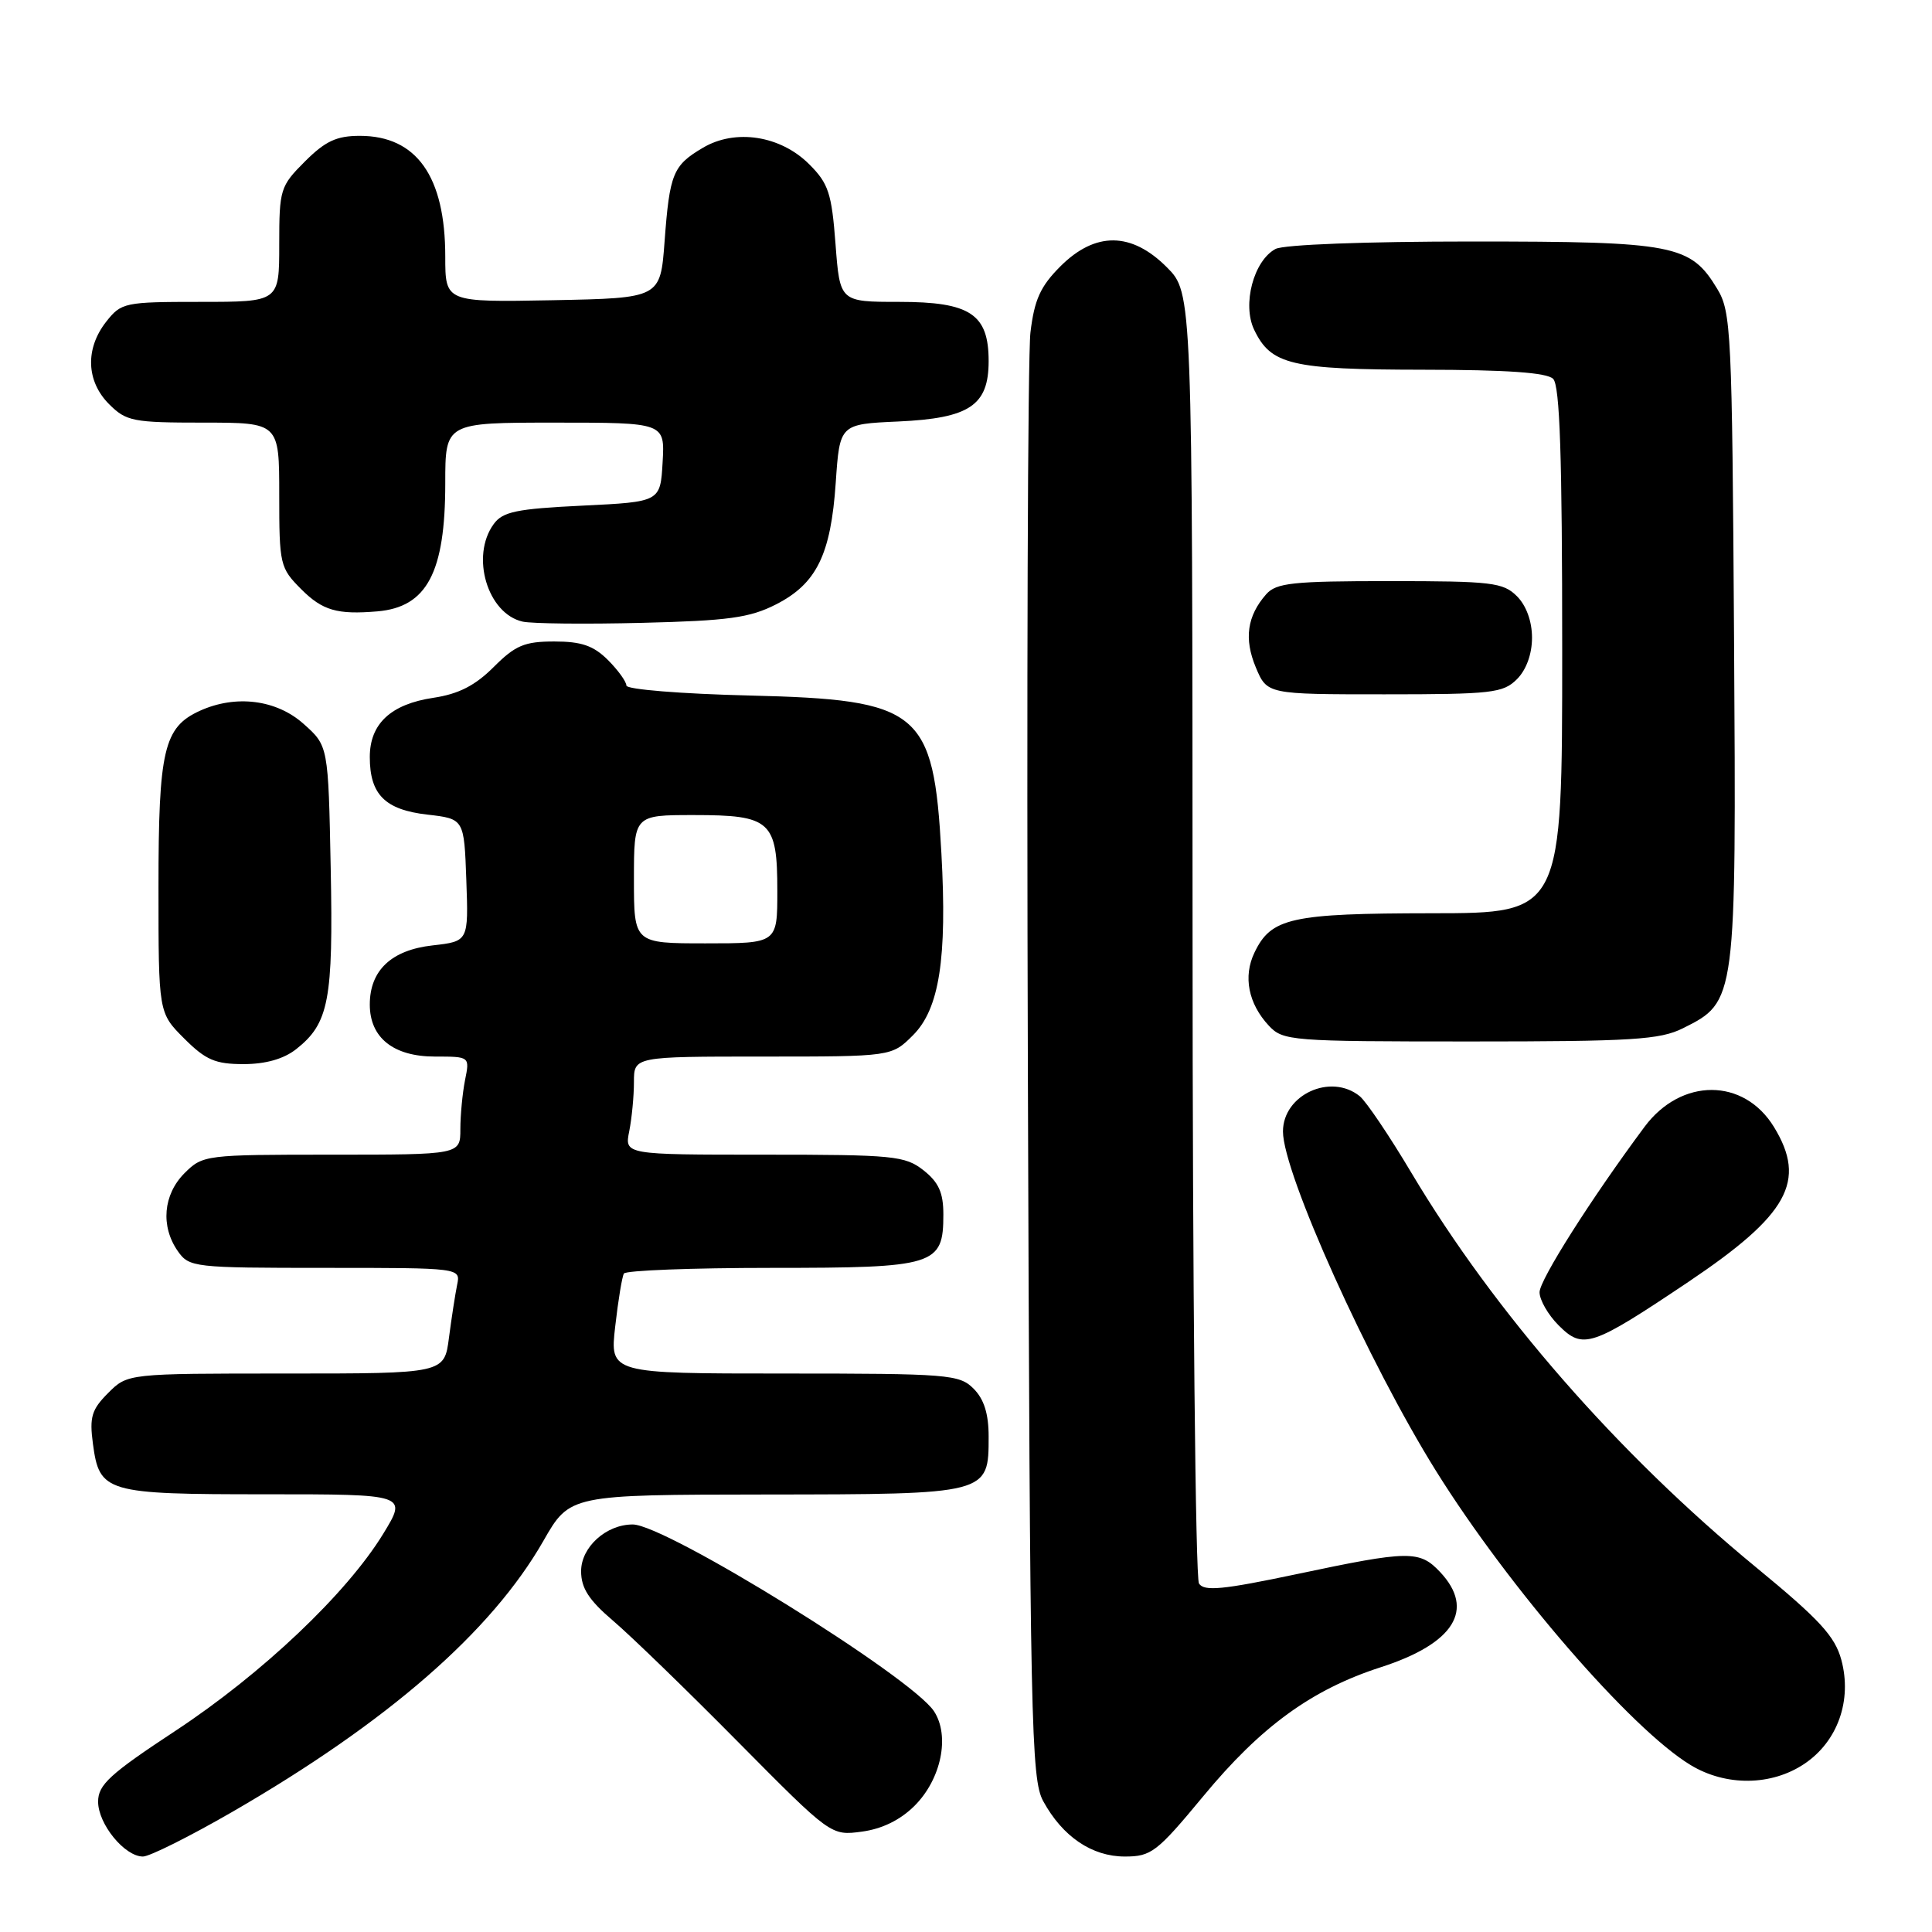 <?xml version="1.0" encoding="UTF-8" standalone="no"?>
<!DOCTYPE svg PUBLIC "-//W3C//DTD SVG 1.1//EN" "http://www.w3.org/Graphics/SVG/1.1/DTD/svg11.dtd" >
<svg xmlns="http://www.w3.org/2000/svg" xmlns:xlink="http://www.w3.org/1999/xlink" version="1.1" viewBox="0 0 256 256">
 <g >
 <path fill="currentColor"
d=" M 30.77 240.09 C 51.36 228.19 65.12 216.21 72.00 204.18 C 75.50 198.06 75.50 198.06 101.42 198.03 C 131.06 198.00 131.00 198.01 131.00 190.35 C 131.00 187.33 130.39 185.39 129.00 184.00 C 127.12 182.12 125.67 182.00 103.90 182.00 C 80.80 182.00 80.80 182.00 81.52 175.75 C 81.91 172.31 82.43 169.16 82.67 168.75 C 82.92 168.34 91.72 168.00 102.23 168.00 C 123.96 168.00 125.00 167.68 125.00 160.92 C 125.00 158.03 124.38 156.66 122.37 155.07 C 119.92 153.15 118.43 153.00 101.24 153.00 C 82.75 153.00 82.75 153.00 83.38 149.88 C 83.72 148.16 84.00 145.23 84.00 143.38 C 84.00 140.00 84.00 140.00 101.08 140.00 C 118.15 140.00 118.15 140.00 120.98 137.17 C 124.47 133.68 125.51 127.01 124.74 113.06 C 123.70 94.15 121.94 92.71 99.34 92.16 C 90.24 91.94 83.00 91.35 83.00 90.84 C 83.00 90.33 81.90 88.80 80.55 87.45 C 78.64 85.55 77.04 85.00 73.45 85.00 C 69.50 85.00 68.29 85.51 65.42 88.38 C 62.96 90.84 60.77 91.96 57.44 92.46 C 51.79 93.30 49.00 95.90 49.00 100.31 C 49.00 105.28 51.02 107.30 56.63 107.94 C 61.50 108.50 61.50 108.50 61.79 116.62 C 62.08 124.73 62.08 124.73 57.33 125.27 C 51.86 125.88 49.00 128.58 49.00 133.11 C 49.00 137.50 52.13 140.00 57.63 140.00 C 62.25 140.00 62.25 140.00 61.62 143.12 C 61.28 144.84 61.00 147.77 61.00 149.62 C 61.00 153.00 61.00 153.00 43.95 153.00 C 27.19 153.00 26.87 153.04 24.45 155.45 C 21.62 158.29 21.26 162.49 23.56 165.78 C 25.07 167.93 25.65 168.00 43.08 168.00 C 61.04 168.00 61.04 168.00 60.57 170.25 C 60.32 171.49 59.83 174.64 59.49 177.25 C 58.88 182.00 58.88 182.00 37.89 182.00 C 16.91 182.00 16.91 182.00 14.33 184.58 C 12.14 186.77 11.84 187.77 12.31 191.29 C 13.18 197.77 13.96 198.00 35.18 198.00 C 53.98 198.00 53.98 198.00 50.77 203.25 C 45.93 211.16 34.72 221.78 23.25 229.34 C 14.55 235.07 13.00 236.49 13.00 238.73 C 13.00 241.70 16.52 246.00 18.94 246.00 C 19.82 246.00 25.14 243.34 30.77 240.09 Z  M 159.43 238.02 C 167.09 228.75 173.83 223.86 182.98 220.91 C 192.70 217.77 195.49 213.28 190.83 208.31 C 188.09 205.41 186.76 205.42 171.87 208.57 C 162.00 210.65 159.54 210.89 158.87 209.82 C 158.41 209.09 158.02 170.32 158.02 123.65 C 158.00 38.80 158.00 38.80 154.60 35.40 C 149.91 30.71 145.13 30.67 140.50 35.30 C 137.86 37.94 137.06 39.70 136.54 44.05 C 136.18 47.05 136.03 91.35 136.20 142.50 C 136.48 228.43 136.63 235.74 138.23 238.66 C 140.80 243.37 144.69 246.00 149.05 246.00 C 152.55 246.00 153.30 245.42 159.43 238.02 Z  M 121.19 239.27 C 124.72 235.74 125.90 230.02 123.76 226.75 C 120.77 222.19 88.21 202.00 83.84 202.00 C 80.32 202.00 77.00 205.00 77.00 208.19 C 77.00 210.43 78.02 212.02 81.25 214.77 C 83.59 216.76 91.04 223.98 97.80 230.82 C 110.11 243.25 110.11 243.25 114.21 242.70 C 116.89 242.34 119.31 241.15 121.19 239.27 Z  M 239.10 233.71 C 243.50 230.75 245.43 225.32 243.99 219.95 C 243.14 216.81 241.11 214.60 232.68 207.67 C 214.37 192.61 198.05 173.92 187.01 155.39 C 184.10 150.50 181.02 145.94 180.17 145.25 C 176.33 142.15 170.00 145.06 170.00 149.93 C 170.00 155.43 181.35 180.60 190.30 194.94 C 199.97 210.43 216.13 229.10 224.00 233.87 C 228.69 236.72 234.73 236.65 239.10 233.71 Z  M 223.73 169.85 C 236.95 160.97 239.43 156.50 235.07 149.35 C 231.08 142.80 222.77 142.78 217.91 149.31 C 210.86 158.79 204.00 169.60 204.00 171.23 C 204.00 172.25 205.13 174.22 206.52 175.61 C 209.76 178.85 210.85 178.49 223.73 169.85 Z  M 39.23 139.03 C 43.58 135.61 44.17 132.55 43.82 115.04 C 43.50 98.83 43.50 98.83 40.23 95.92 C 36.63 92.70 31.24 92.02 26.47 94.19 C 21.70 96.37 21.00 99.37 21.00 117.55 C 21.00 134.20 21.00 134.20 24.40 137.60 C 27.25 140.45 28.52 141.00 32.27 141.00 C 35.19 141.00 37.59 140.32 39.23 139.03 Z  M 223.00 136.25 C 230.08 132.71 230.07 132.73 229.77 84.50 C 229.51 43.86 229.39 41.32 227.54 38.27 C 224.00 32.41 221.88 32.00 195.03 32.00 C 180.96 32.00 170.09 32.41 169.01 32.99 C 166.11 34.55 164.58 40.34 166.18 43.69 C 168.41 48.34 171.06 48.97 188.55 48.99 C 199.68 49.00 204.97 49.37 205.80 50.20 C 206.69 51.09 207.00 60.47 207.00 86.20 C 207.00 121.00 207.00 121.00 189.75 121.01 C 171.04 121.03 168.43 121.61 166.22 126.23 C 164.70 129.39 165.41 132.99 168.12 135.90 C 170.01 137.92 170.98 138.00 194.79 138.00 C 216.31 138.00 219.95 137.77 223.00 136.25 Z  M 201.00 90.00 C 202.24 88.76 203.00 86.67 203.00 84.50 C 203.00 82.33 202.24 80.24 201.00 79.00 C 199.18 77.18 197.67 77.00 184.15 77.00 C 171.27 77.00 169.11 77.23 167.77 78.75 C 165.25 81.62 164.82 84.64 166.40 88.43 C 167.90 92.00 167.90 92.00 183.45 92.00 C 197.67 92.00 199.17 91.83 201.00 90.00 Z  M 102.82 80.09 C 108.20 77.35 110.09 73.50 110.74 63.95 C 111.27 56.20 111.27 56.20 119.03 55.85 C 128.47 55.42 131.00 53.73 131.00 47.85 C 131.00 41.61 128.56 40.00 119.14 40.00 C 111.29 40.00 111.29 40.00 110.71 32.33 C 110.20 25.60 109.78 24.31 107.22 21.76 C 103.42 17.96 97.44 17.03 93.14 19.58 C 89.17 21.92 88.73 22.99 88.06 32.00 C 87.50 39.50 87.50 39.50 73.25 39.78 C 59.00 40.05 59.00 40.05 59.00 34.00 C 59.00 23.37 55.20 18.00 47.68 18.00 C 44.60 18.00 43.10 18.70 40.40 21.40 C 37.13 24.67 37.00 25.09 37.00 32.40 C 37.00 40.00 37.00 40.00 26.57 40.00 C 16.50 40.00 16.07 40.09 14.07 42.63 C 11.27 46.20 11.42 50.51 14.45 53.55 C 16.73 55.83 17.62 56.00 26.95 56.00 C 37.00 56.00 37.00 56.00 37.00 65.58 C 37.00 74.83 37.10 75.25 39.92 78.08 C 42.74 80.90 44.68 81.46 50.00 81.01 C 56.57 80.45 59.00 75.87 59.00 64.03 C 59.00 56.00 59.00 56.00 73.55 56.00 C 88.10 56.00 88.10 56.00 87.80 61.25 C 87.50 66.50 87.50 66.50 77.17 67.00 C 68.44 67.42 66.61 67.80 65.42 69.44 C 62.32 73.69 64.59 81.32 69.26 82.37 C 70.49 82.64 77.62 82.72 85.09 82.53 C 96.52 82.25 99.34 81.86 102.82 80.09 Z  M 84.00 116.50 C 84.00 108.00 84.00 108.00 91.93 108.00 C 102.15 108.00 103.00 108.78 103.00 118.07 C 103.00 125.00 103.00 125.00 93.50 125.00 C 84.00 125.00 84.00 125.00 84.00 116.50 Z "/>
</g>
</svg>